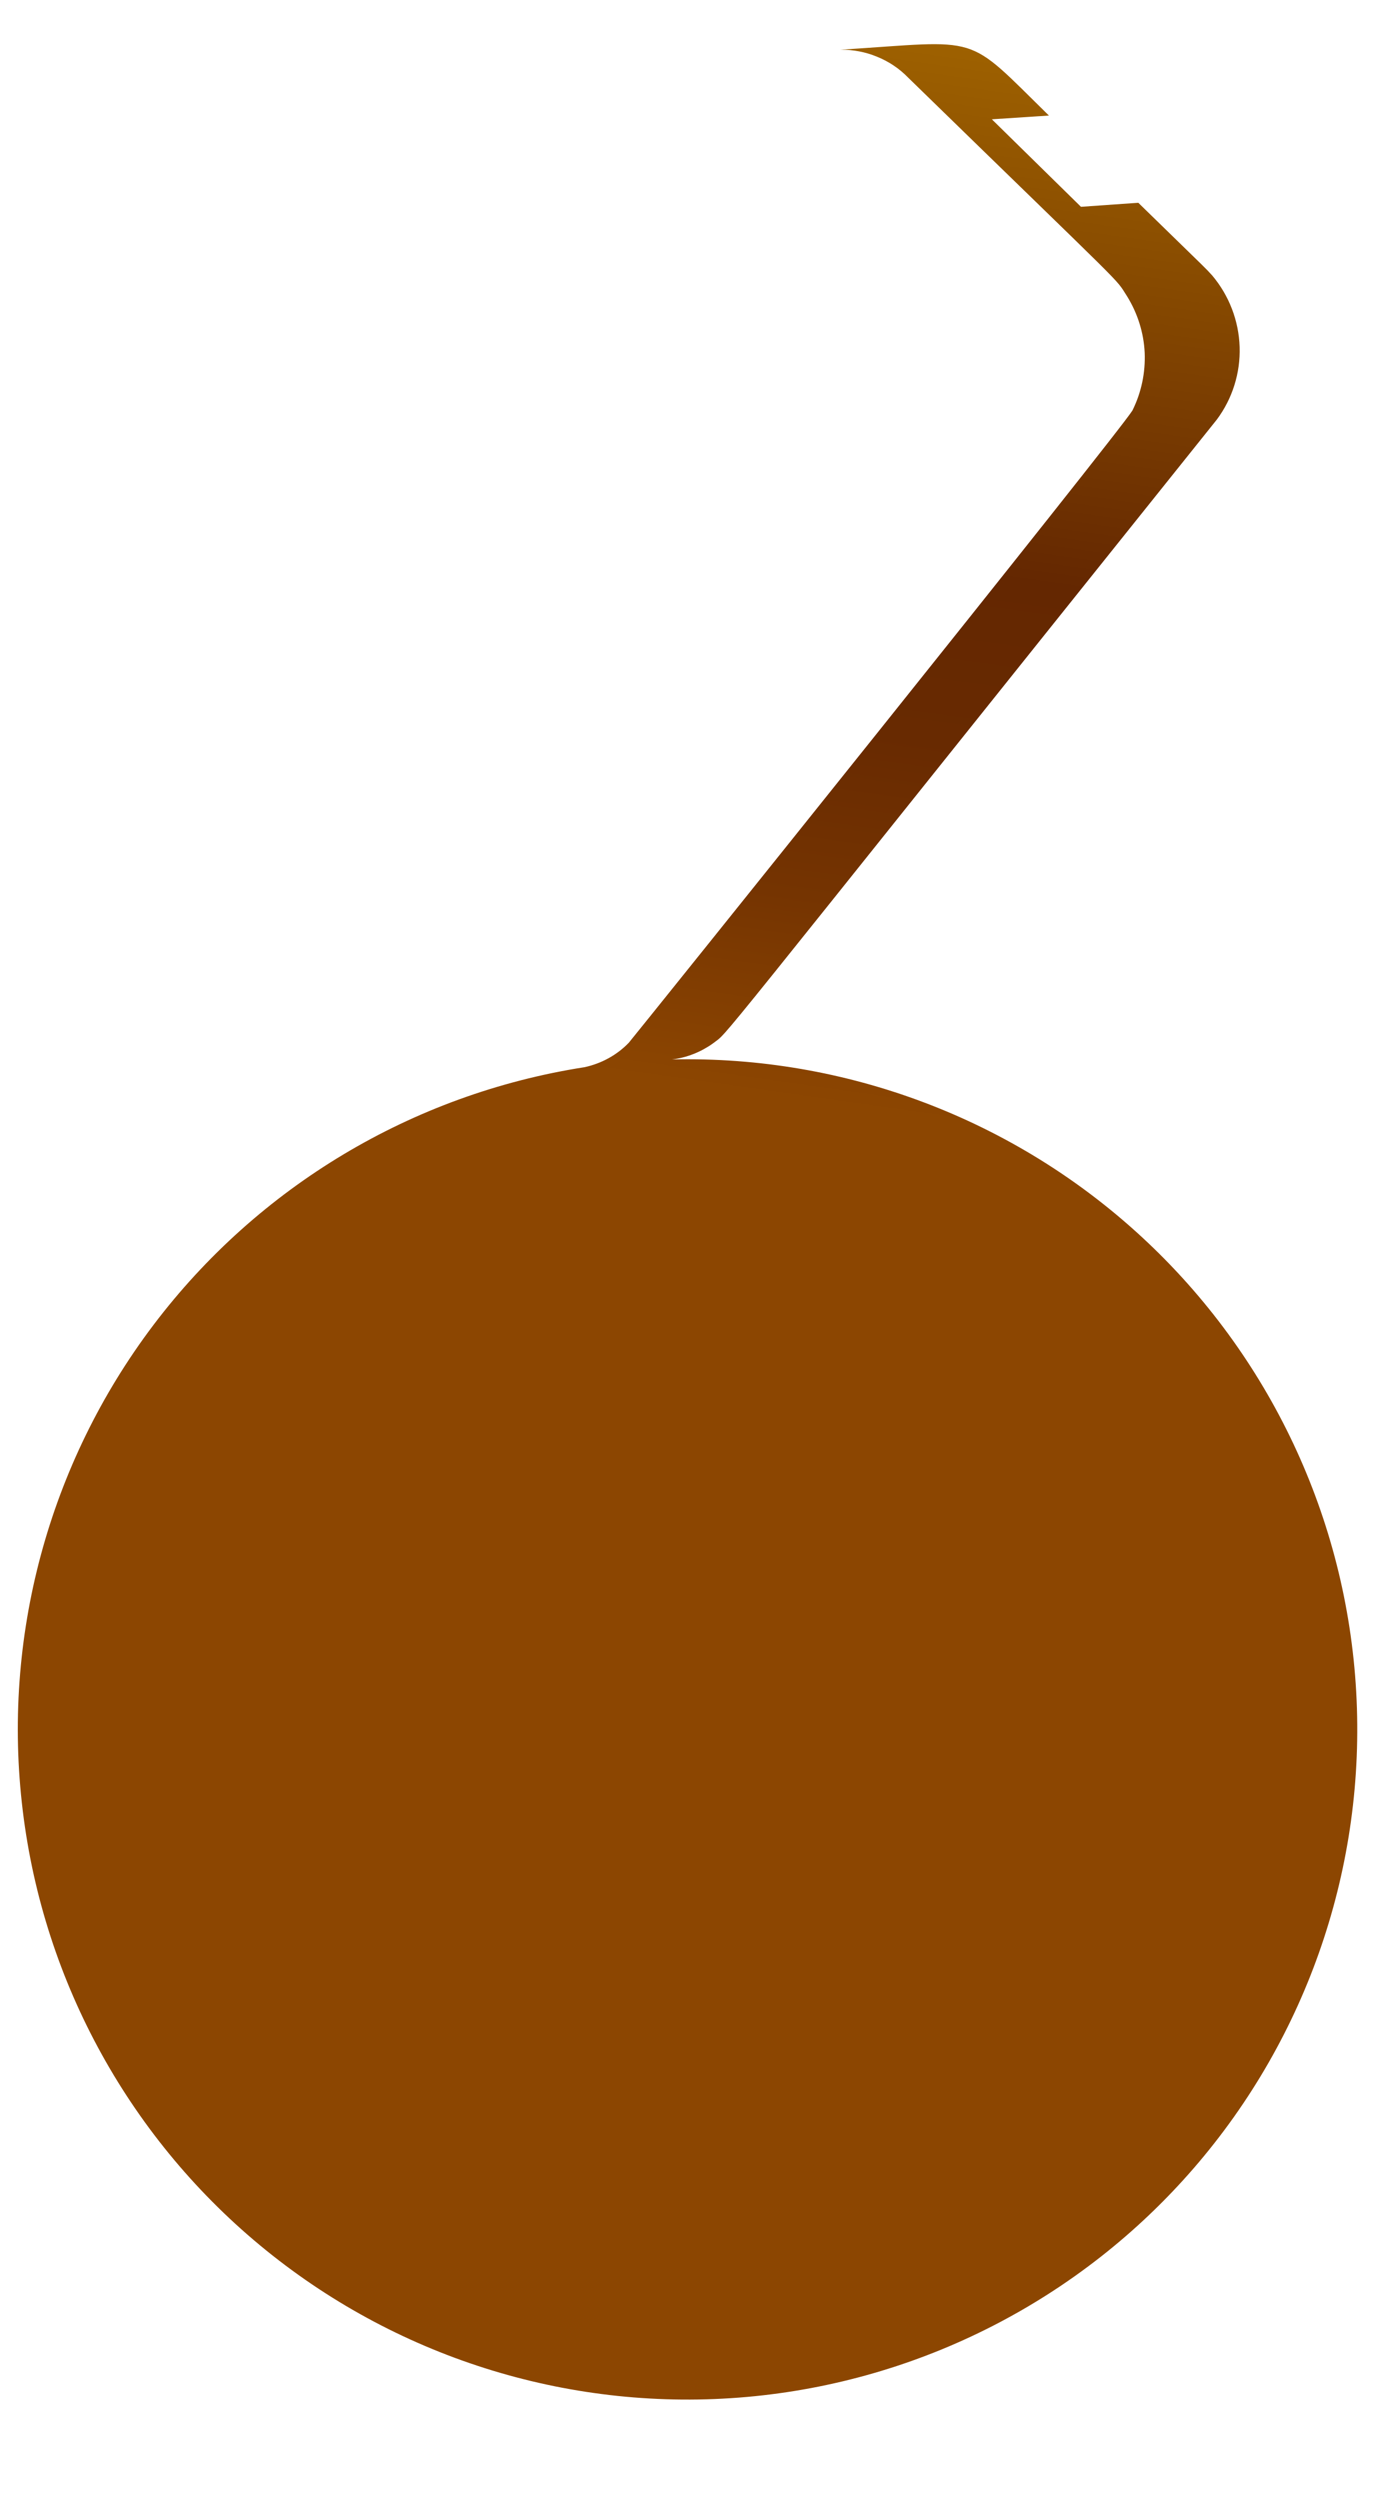 <svg width="10" height="18" viewBox="0 0 10 18" fill="none" xmlns="http://www.w3.org/2000/svg">
<path d="M5.136 7.513C5.266 7.41 4.97 7.76 8.766 3.022C8.879 2.871 8.937 2.686 8.931 2.498C8.925 2.309 8.855 2.128 8.734 1.984C8.664 1.909 8.76 2.005 8.201 1.46L7.788 1.489L7.146 0.859L7.557 0.832C6.946 0.233 7.086 0.292 6.055 0.358C6.146 0.357 6.236 0.374 6.32 0.409C6.404 0.443 6.48 0.494 6.543 0.559C8.168 2.142 8.026 1.988 8.12 2.133C8.196 2.256 8.24 2.395 8.247 2.539C8.253 2.683 8.223 2.826 8.159 2.955C8.073 3.101 4.568 7.464 4.53 7.508C4.444 7.597 4.332 7.658 4.21 7.684C2.973 7.877 1.859 8.543 1.104 9.542C0.349 10.541 0.012 11.794 0.164 13.037C0.315 14.28 0.945 15.416 1.918 16.203C2.892 16.991 4.134 17.369 5.381 17.258C6.628 17.147 7.784 16.555 8.603 15.608C9.422 14.661 9.841 13.433 9.771 12.182C9.701 10.932 9.148 9.758 8.228 8.908C7.308 8.058 6.094 7.599 4.842 7.628C4.948 7.615 5.049 7.575 5.136 7.513Z" fill="url(#paint0_linear_130_380)"/>
<defs>
<linearGradient id="paint0_linear_130_380" x1="7.216" y1="0.374" x2="6.133" y2="7.975" gradientUnits="userSpaceOnUse">
<stop stop-color="#9E6100"/>
<stop offset="0.49" stop-color="#642701"/>
<stop offset="0.65" stop-color="#682A01"/>
<stop offset="0.81" stop-color="#753401"/>
<stop offset="0.98" stop-color="#8A4401"/>
<stop offset="1" stop-color="#8C4601"/>
</linearGradient>
</defs>
</svg>
